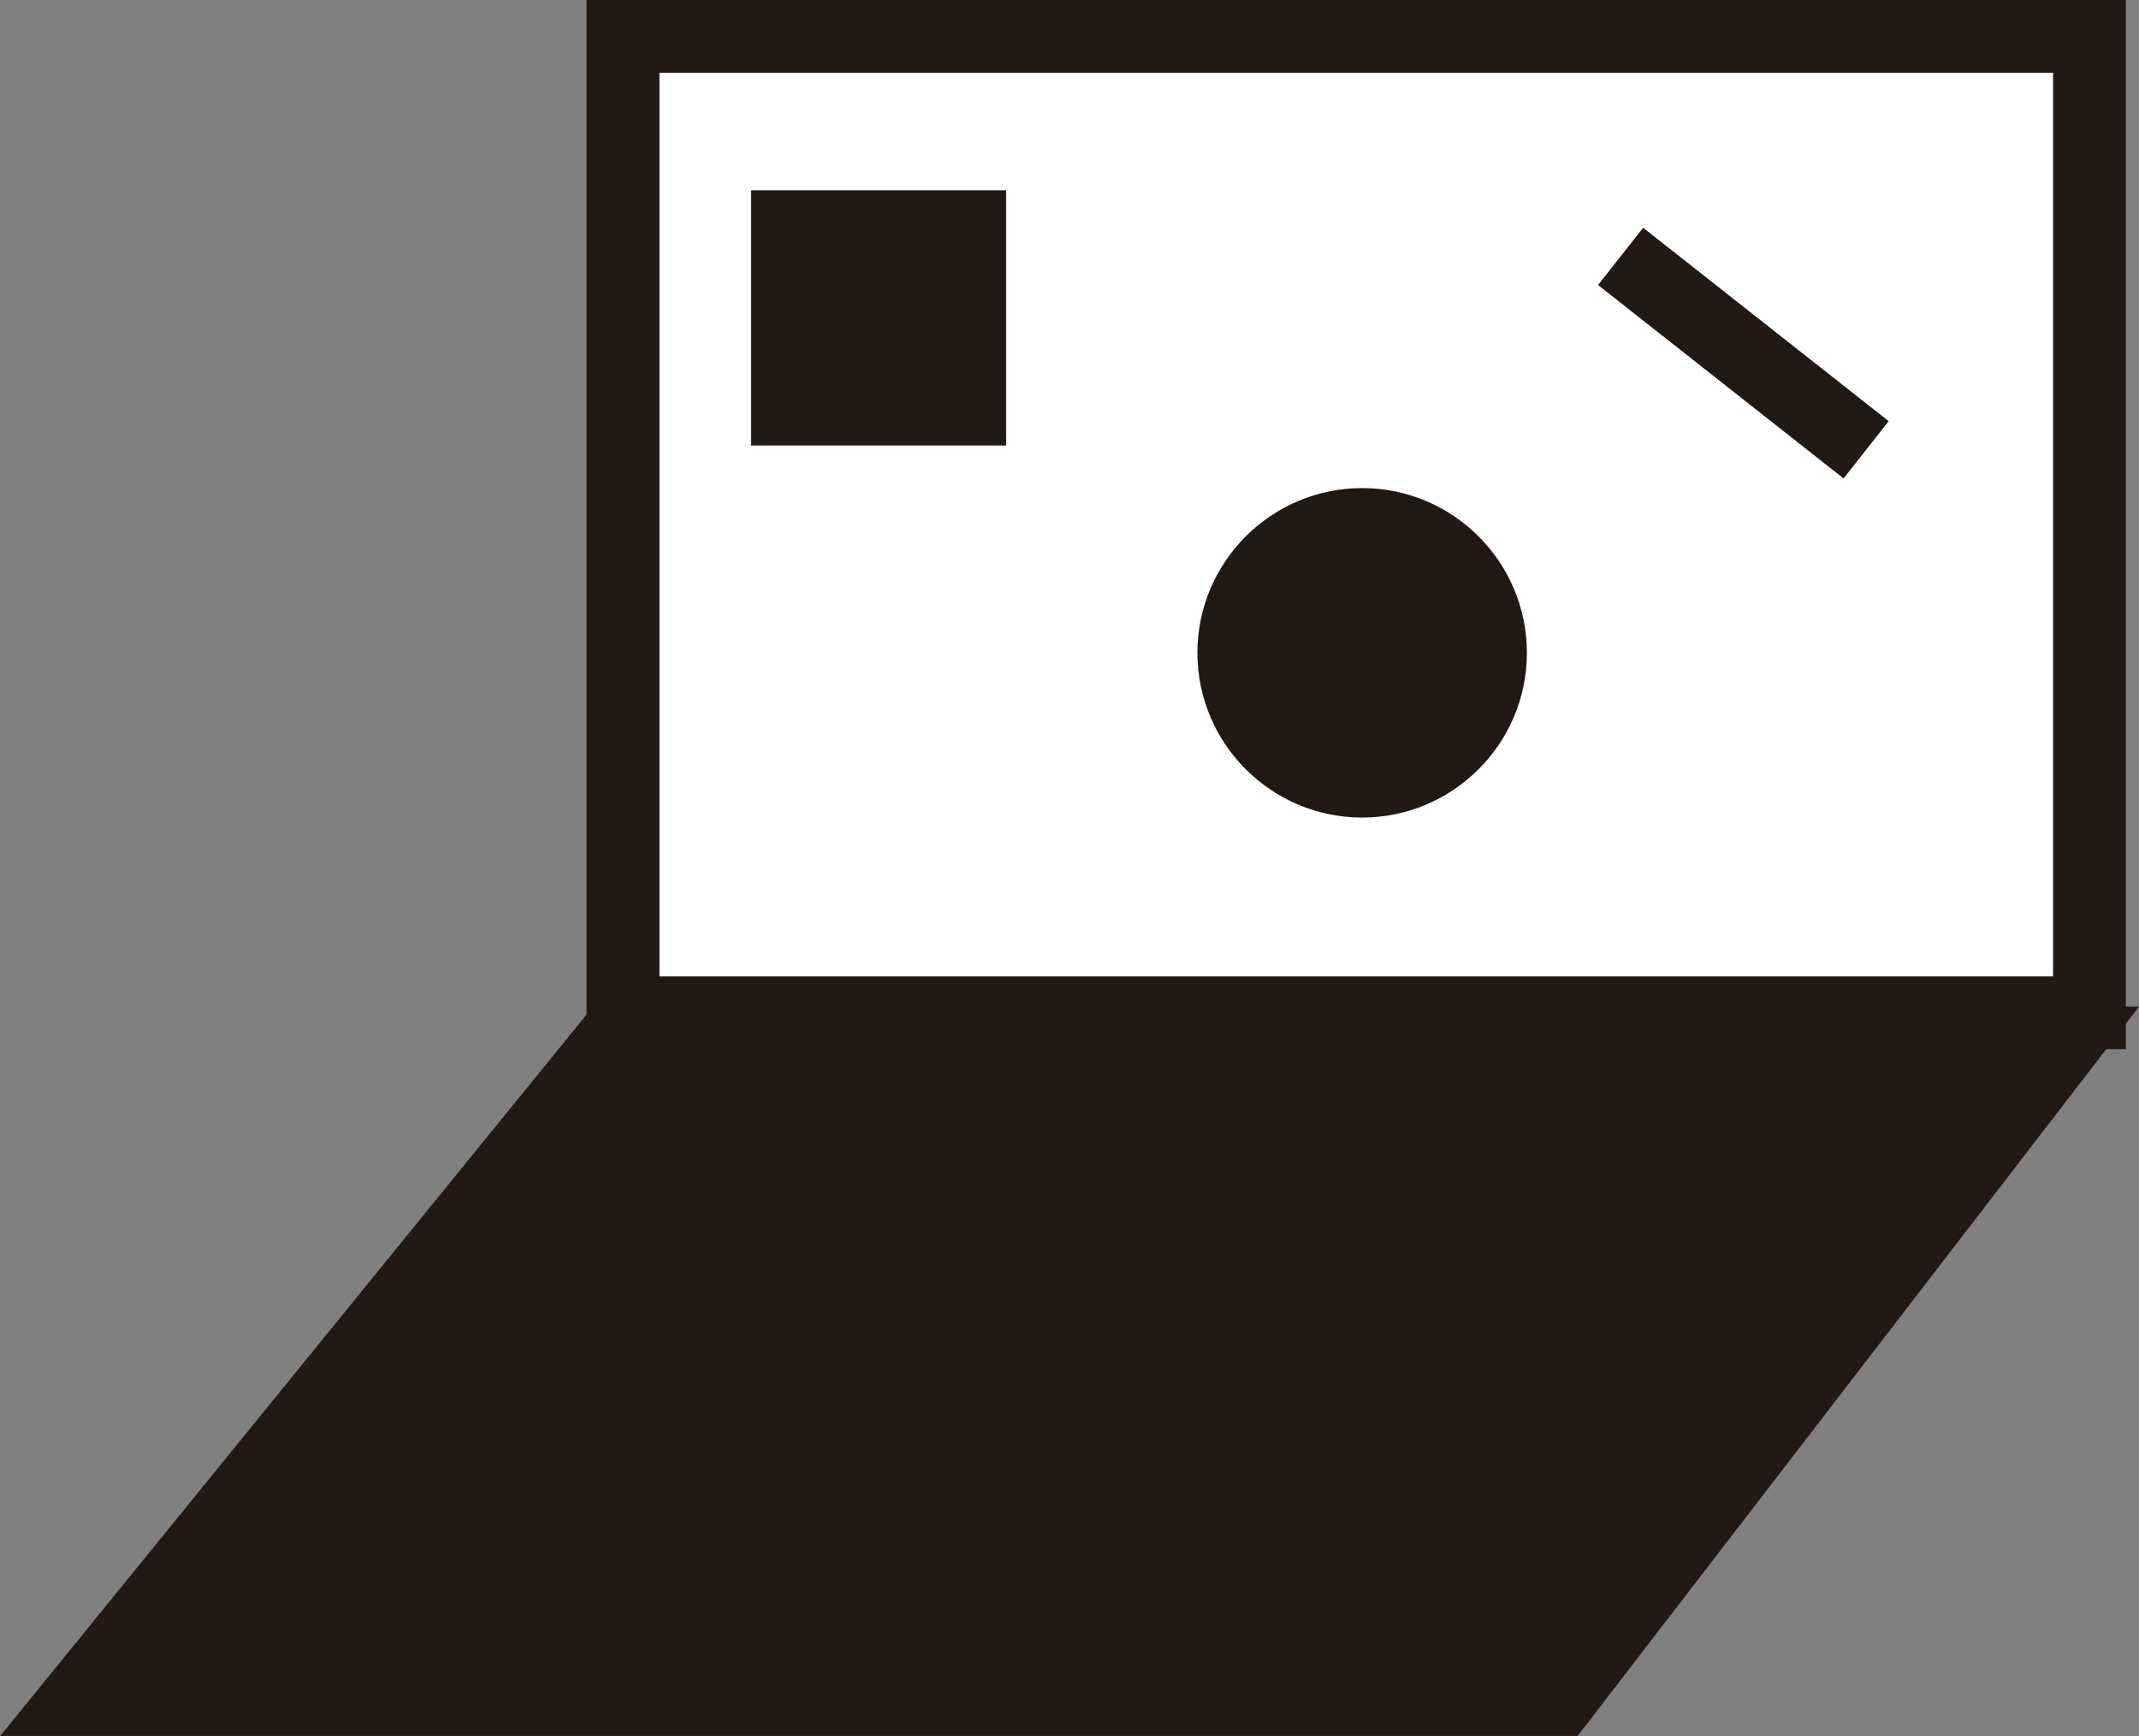 <?xml version="1.0" encoding="UTF-8"?><svg id="Capa_1" xmlns="http://www.w3.org/2000/svg" viewBox="0 0 170.74 138.59"><rect x="0" y="0" width="170.74" height="138.59" fill="#808080" stroke="none"/><defs><style>.cls-1{fill:#fff;}.cls-2{fill:#211915;}</style></defs><g><rect class="cls-1" x="49.73" y="2.91" width="117.05" height="77.93"/><path class="cls-2" d="M169.69,83.75H46.82V0h122.87V83.75Zm-117.05-5.81h111.24V5.81H52.64V77.93Z"/></g><g><polygon class="cls-2" points="124.49 135.67 6.11 135.68 48.72 83.26 164.83 83.26 124.49 135.67"/><path class="cls-2" d="M0,138.59l47.34-58.24h123.4l-44.81,58.22H0Zm50.1-52.41L12.22,132.78H123.06s35.86-46.61,35.86-46.61H50.1Z"/></g><g><rect class="cls-2" x="62.86" y="18.1" width="14.55" height="14.55"/><path class="cls-2" d="M80.31,35.56h-20.36V15.19h20.36v20.36Zm-14.55-5.81h8.73v-8.73h-8.73v8.73Z"/></g><g><circle class="cls-2" cx="108.73" cy="52.11" r="10.24"/><path class="cls-2" d="M108.73,65.26c-7.25,0-13.15-5.9-13.15-13.15s5.9-13.15,13.15-13.15,13.15,5.9,13.15,13.15-5.9,13.15-13.15,13.15Zm0-20.48c-4.04,0-7.33,3.29-7.33,7.33s3.29,7.33,7.33,7.33,7.33-3.29,7.33-7.33-3.29-7.33-7.33-7.33Z"/></g><rect class="cls-2" x="136.26" y="15.72" width="5.82" height="24.95" transform="translate(30.89 120.06) rotate(-51.77)"/></svg>